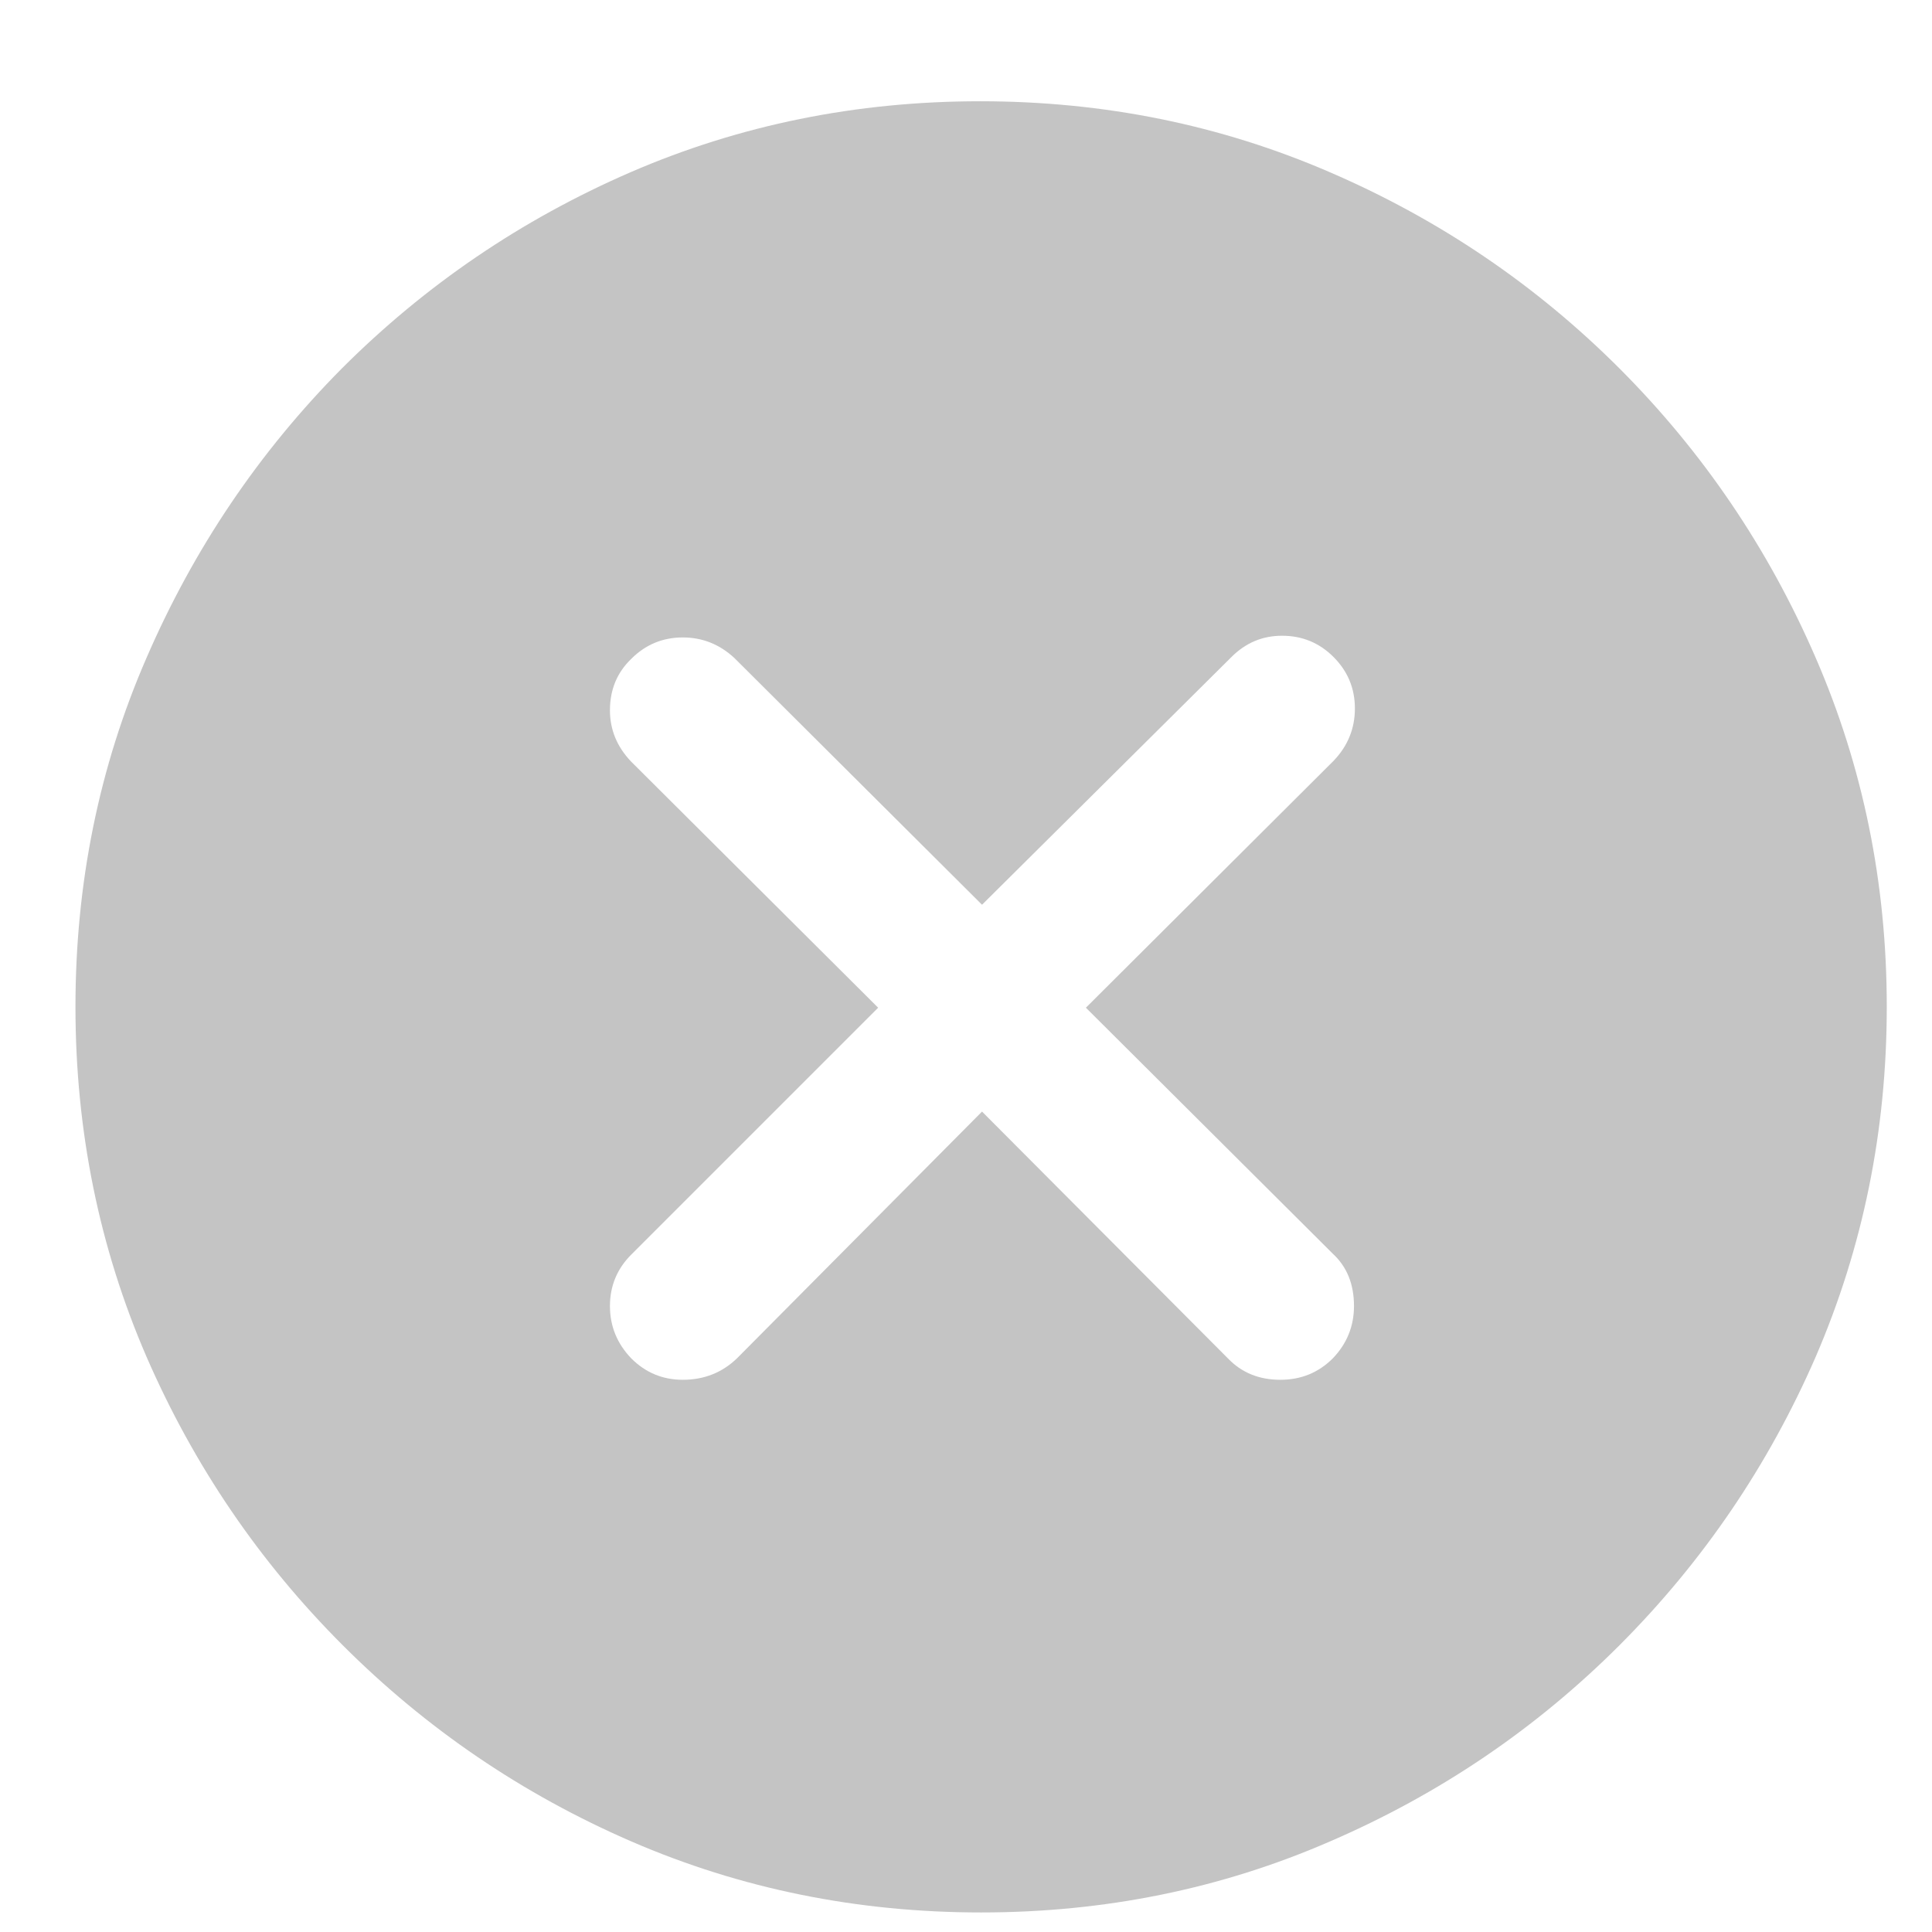 <svg width="17" height="17" viewBox="0 0 17 17" fill="none" xmlns="http://www.w3.org/2000/svg">
  <path
    d="M8.633 16.828C7.544 16.828 6.518 16.62 5.555 16.203C4.596 15.787 3.75 15.211 3.016 14.477C2.281 13.742 1.706 12.896 1.289 11.938C0.872 10.974 0.664 9.948 0.664 8.859C0.664 7.771 0.872 6.747 1.289 5.789C1.706 4.826 2.279 3.977 3.008 3.242C3.742 2.508 4.589 1.932 5.547 1.516C6.51 1.099 7.536 0.891 8.625 0.891C9.714 0.891 10.74 1.099 11.703 1.516C12.667 1.932 13.516 2.508 14.25 3.242C14.984 3.977 15.56 4.826 15.977 5.789C16.393 6.747 16.602 7.771 16.602 8.859C16.602 9.948 16.393 10.974 15.977 11.938C15.56 12.896 14.984 13.742 14.25 14.477C13.516 15.211 12.667 15.787 11.703 16.203C10.745 16.62 9.721 16.828 8.633 16.828ZM6.008 12.141C6.195 12.141 6.354 12.078 6.484 11.953L8.641 9.781L10.805 11.953C10.925 12.078 11.078 12.141 11.266 12.141C11.448 12.141 11.602 12.078 11.727 11.953C11.852 11.823 11.914 11.669 11.914 11.492C11.914 11.3 11.852 11.146 11.727 11.031L9.555 8.867L11.734 6.695C11.859 6.565 11.922 6.411 11.922 6.234C11.922 6.057 11.859 5.906 11.734 5.781C11.609 5.656 11.458 5.594 11.281 5.594C11.109 5.594 10.961 5.656 10.836 5.781L8.641 7.961L6.461 5.789C6.331 5.669 6.18 5.609 6.008 5.609C5.831 5.609 5.68 5.672 5.555 5.797C5.43 5.917 5.367 6.068 5.367 6.25C5.367 6.422 5.43 6.573 5.555 6.703L7.727 8.867L5.555 11.039C5.43 11.164 5.367 11.315 5.367 11.492C5.367 11.669 5.43 11.823 5.555 11.953C5.68 12.078 5.831 12.141 6.008 12.141Z"
    fill="#C4C4C4" />
</svg>